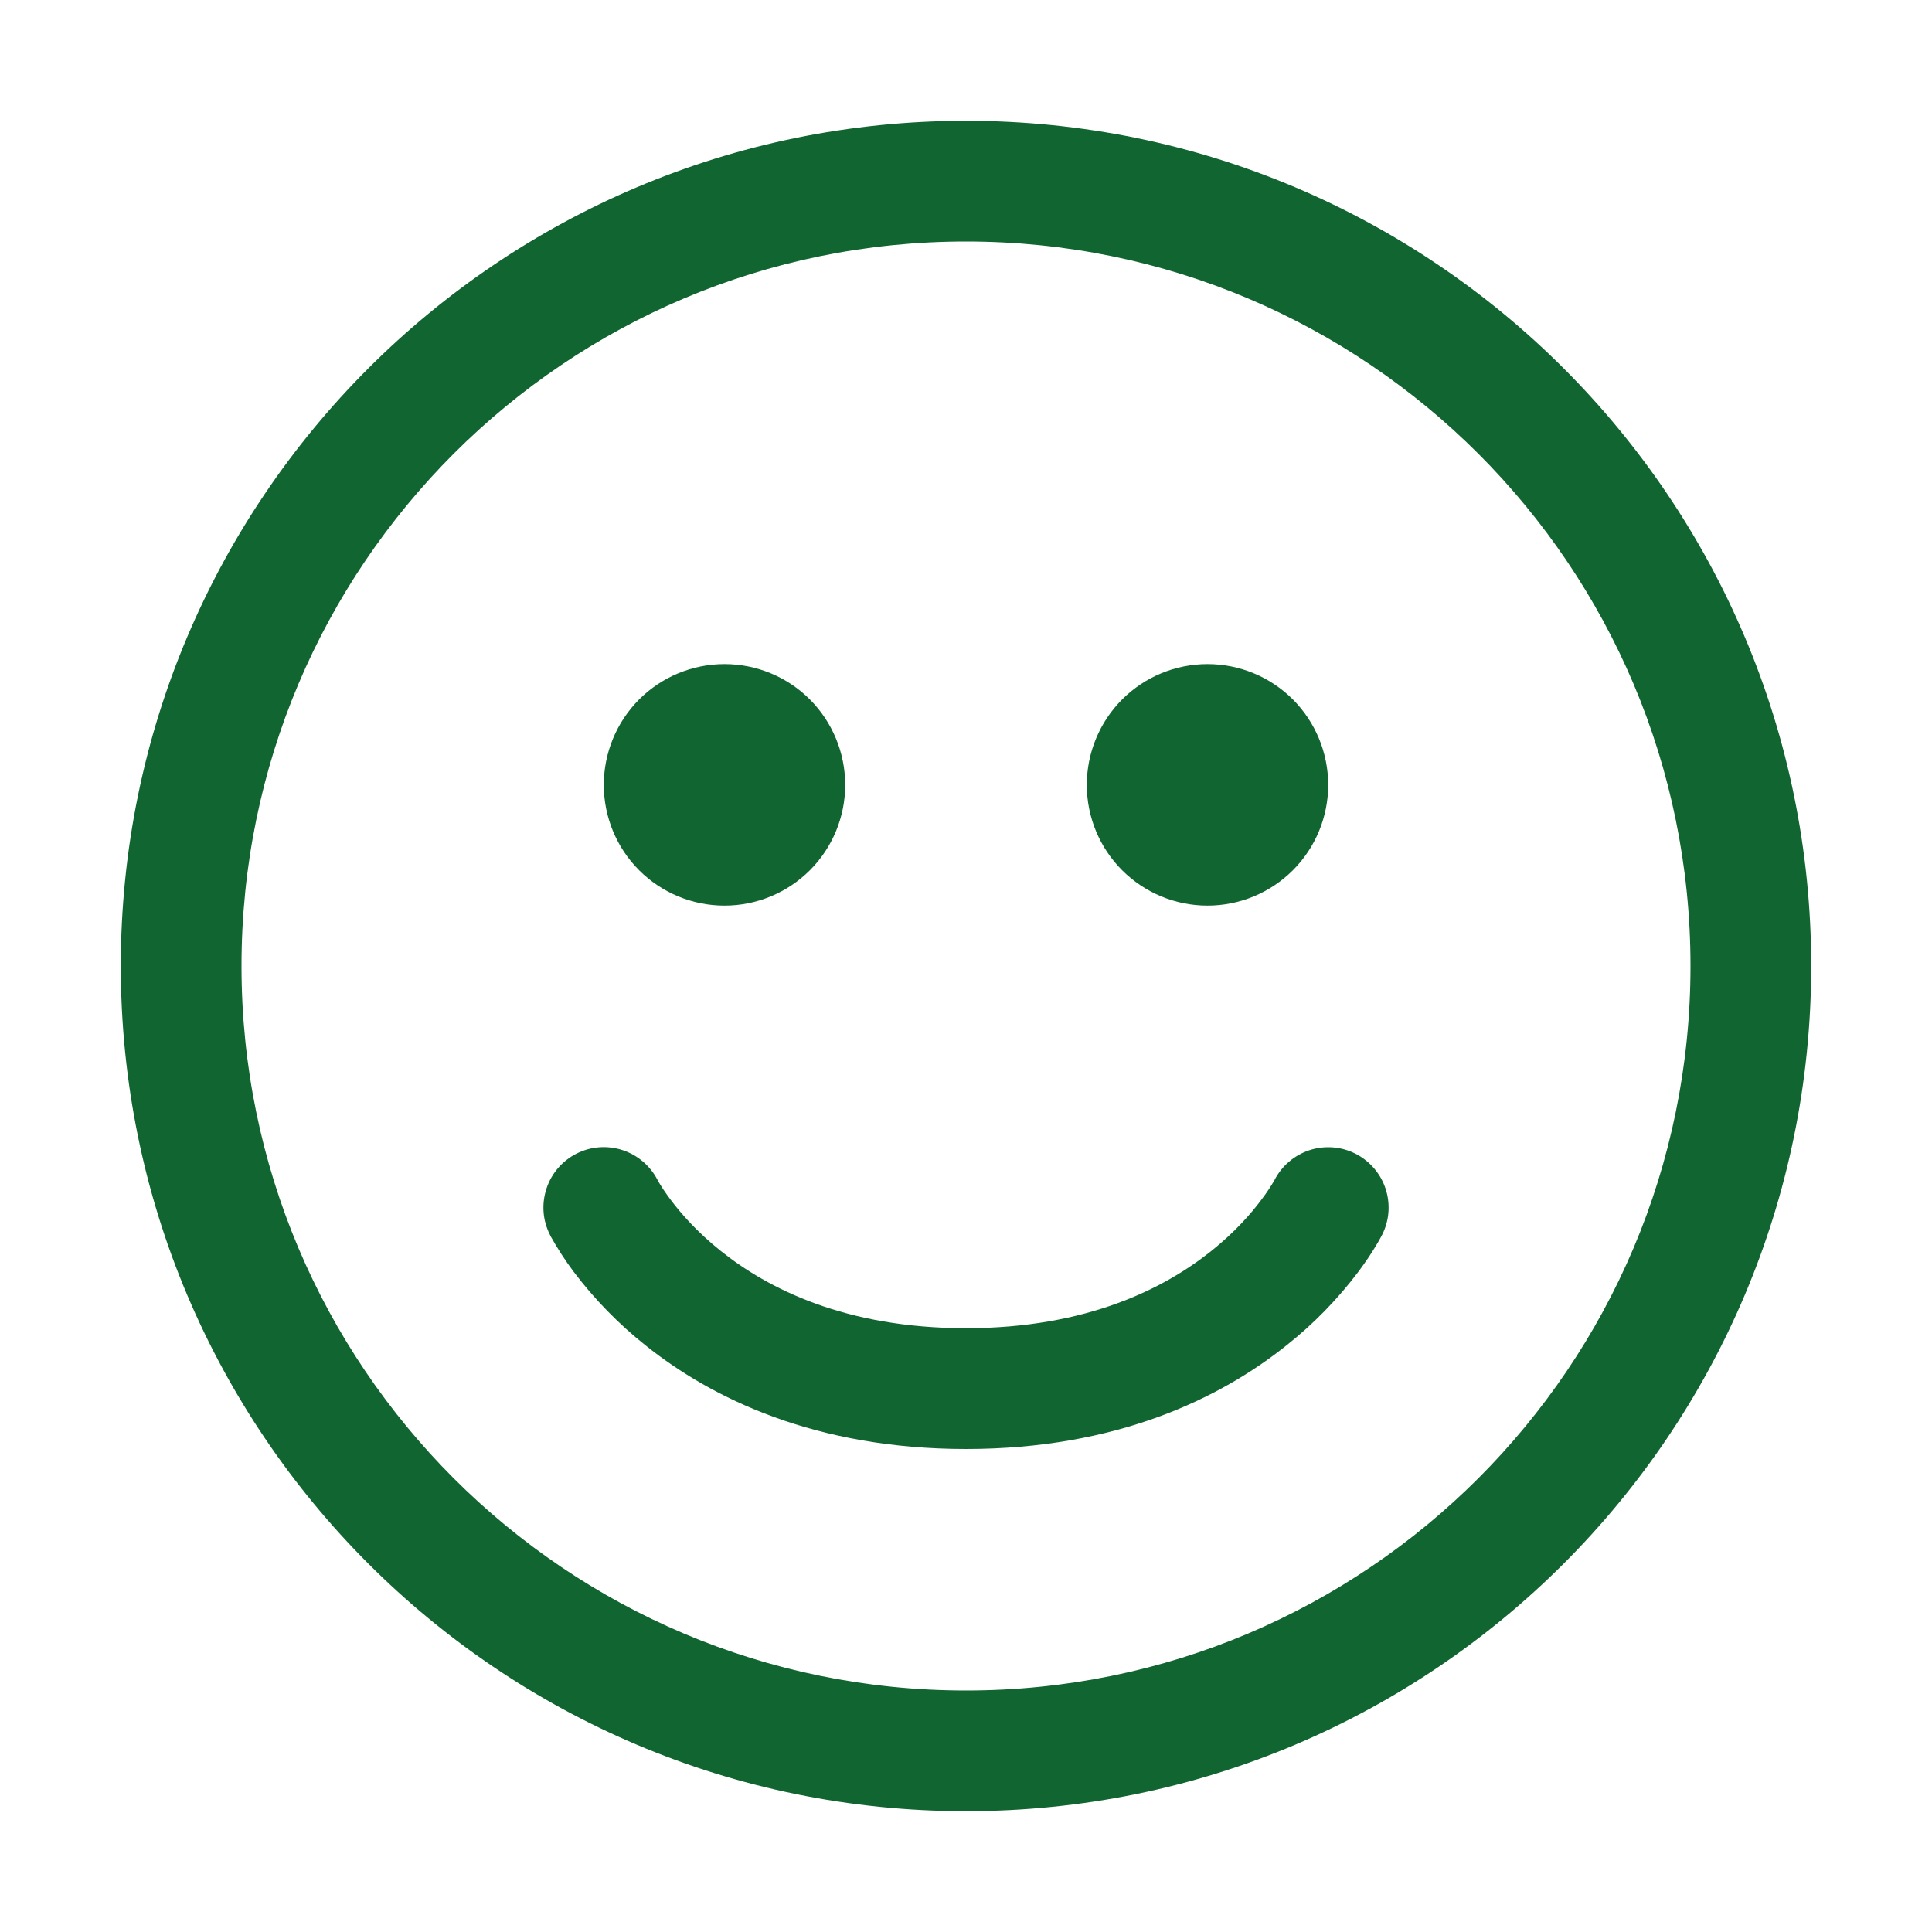 <svg width="19" height="19" viewBox="0 0 19 19" fill="none" xmlns="http://www.w3.org/2000/svg">
<path d="M7.125 8.906C7.44 8.906 7.742 8.781 7.965 8.558C8.187 8.336 8.312 8.034 8.312 7.719C8.312 7.404 8.187 7.102 7.965 6.879C7.742 6.656 7.44 6.531 7.125 6.531C6.81 6.531 6.508 6.656 6.285 6.879C6.063 7.102 5.938 7.404 5.938 7.719C5.938 8.034 6.063 8.336 6.285 8.558C6.508 8.781 6.81 8.906 7.125 8.906ZM13.062 7.719C13.062 8.034 12.937 8.336 12.715 8.558C12.492 8.781 12.19 8.906 11.875 8.906C11.56 8.906 11.258 8.781 11.035 8.558C10.813 8.336 10.688 8.034 10.688 7.719C10.688 7.404 10.813 7.102 11.035 6.879C11.258 6.656 11.56 6.531 11.875 6.531C12.19 6.531 12.492 6.656 12.715 6.879C12.937 7.102 13.062 7.404 13.062 7.719ZM5.672 11.344C5.812 11.274 5.974 11.262 6.123 11.311C6.272 11.36 6.395 11.466 6.467 11.605L6.468 11.609L6.489 11.643C6.509 11.677 6.544 11.73 6.594 11.797C6.694 11.931 6.855 12.116 7.088 12.302C7.547 12.669 8.308 13.062 9.5 13.062C10.692 13.062 11.453 12.669 11.912 12.303C12.146 12.116 12.307 11.931 12.406 11.797C12.452 11.737 12.494 11.674 12.532 11.609L12.534 11.605C12.606 11.465 12.73 11.36 12.879 11.311C13.028 11.263 13.19 11.275 13.33 11.346C13.47 11.417 13.576 11.54 13.626 11.689C13.675 11.838 13.664 12 13.594 12.14V12.141L13.593 12.142V12.143L13.59 12.147L13.586 12.156C13.567 12.191 13.547 12.226 13.526 12.26C13.488 12.323 13.432 12.409 13.357 12.509C13.154 12.778 12.918 13.02 12.654 13.229C12 13.753 10.98 14.25 9.5 14.25C8.02 14.25 7 13.753 6.346 13.229C6.083 13.02 5.847 12.778 5.644 12.51C5.559 12.397 5.483 12.279 5.414 12.156L5.41 12.147L5.408 12.143L5.407 12.142L5.407 12.14C5.336 12 5.325 11.837 5.375 11.687C5.424 11.538 5.531 11.415 5.672 11.344ZM9.5 1.188C4.909 1.188 1.188 4.909 1.188 9.5C1.188 14.091 4.909 17.812 9.5 17.812C14.091 17.812 17.812 14.091 17.812 9.5C17.812 4.909 14.091 1.188 9.5 1.188ZM2.375 9.5C2.375 5.565 5.565 2.375 9.5 2.375C13.435 2.375 16.625 5.565 16.625 9.5C16.625 13.435 13.435 16.625 9.5 16.625C5.565 16.625 2.375 13.435 2.375 9.5Z" fill="#116530"/>
</svg>
